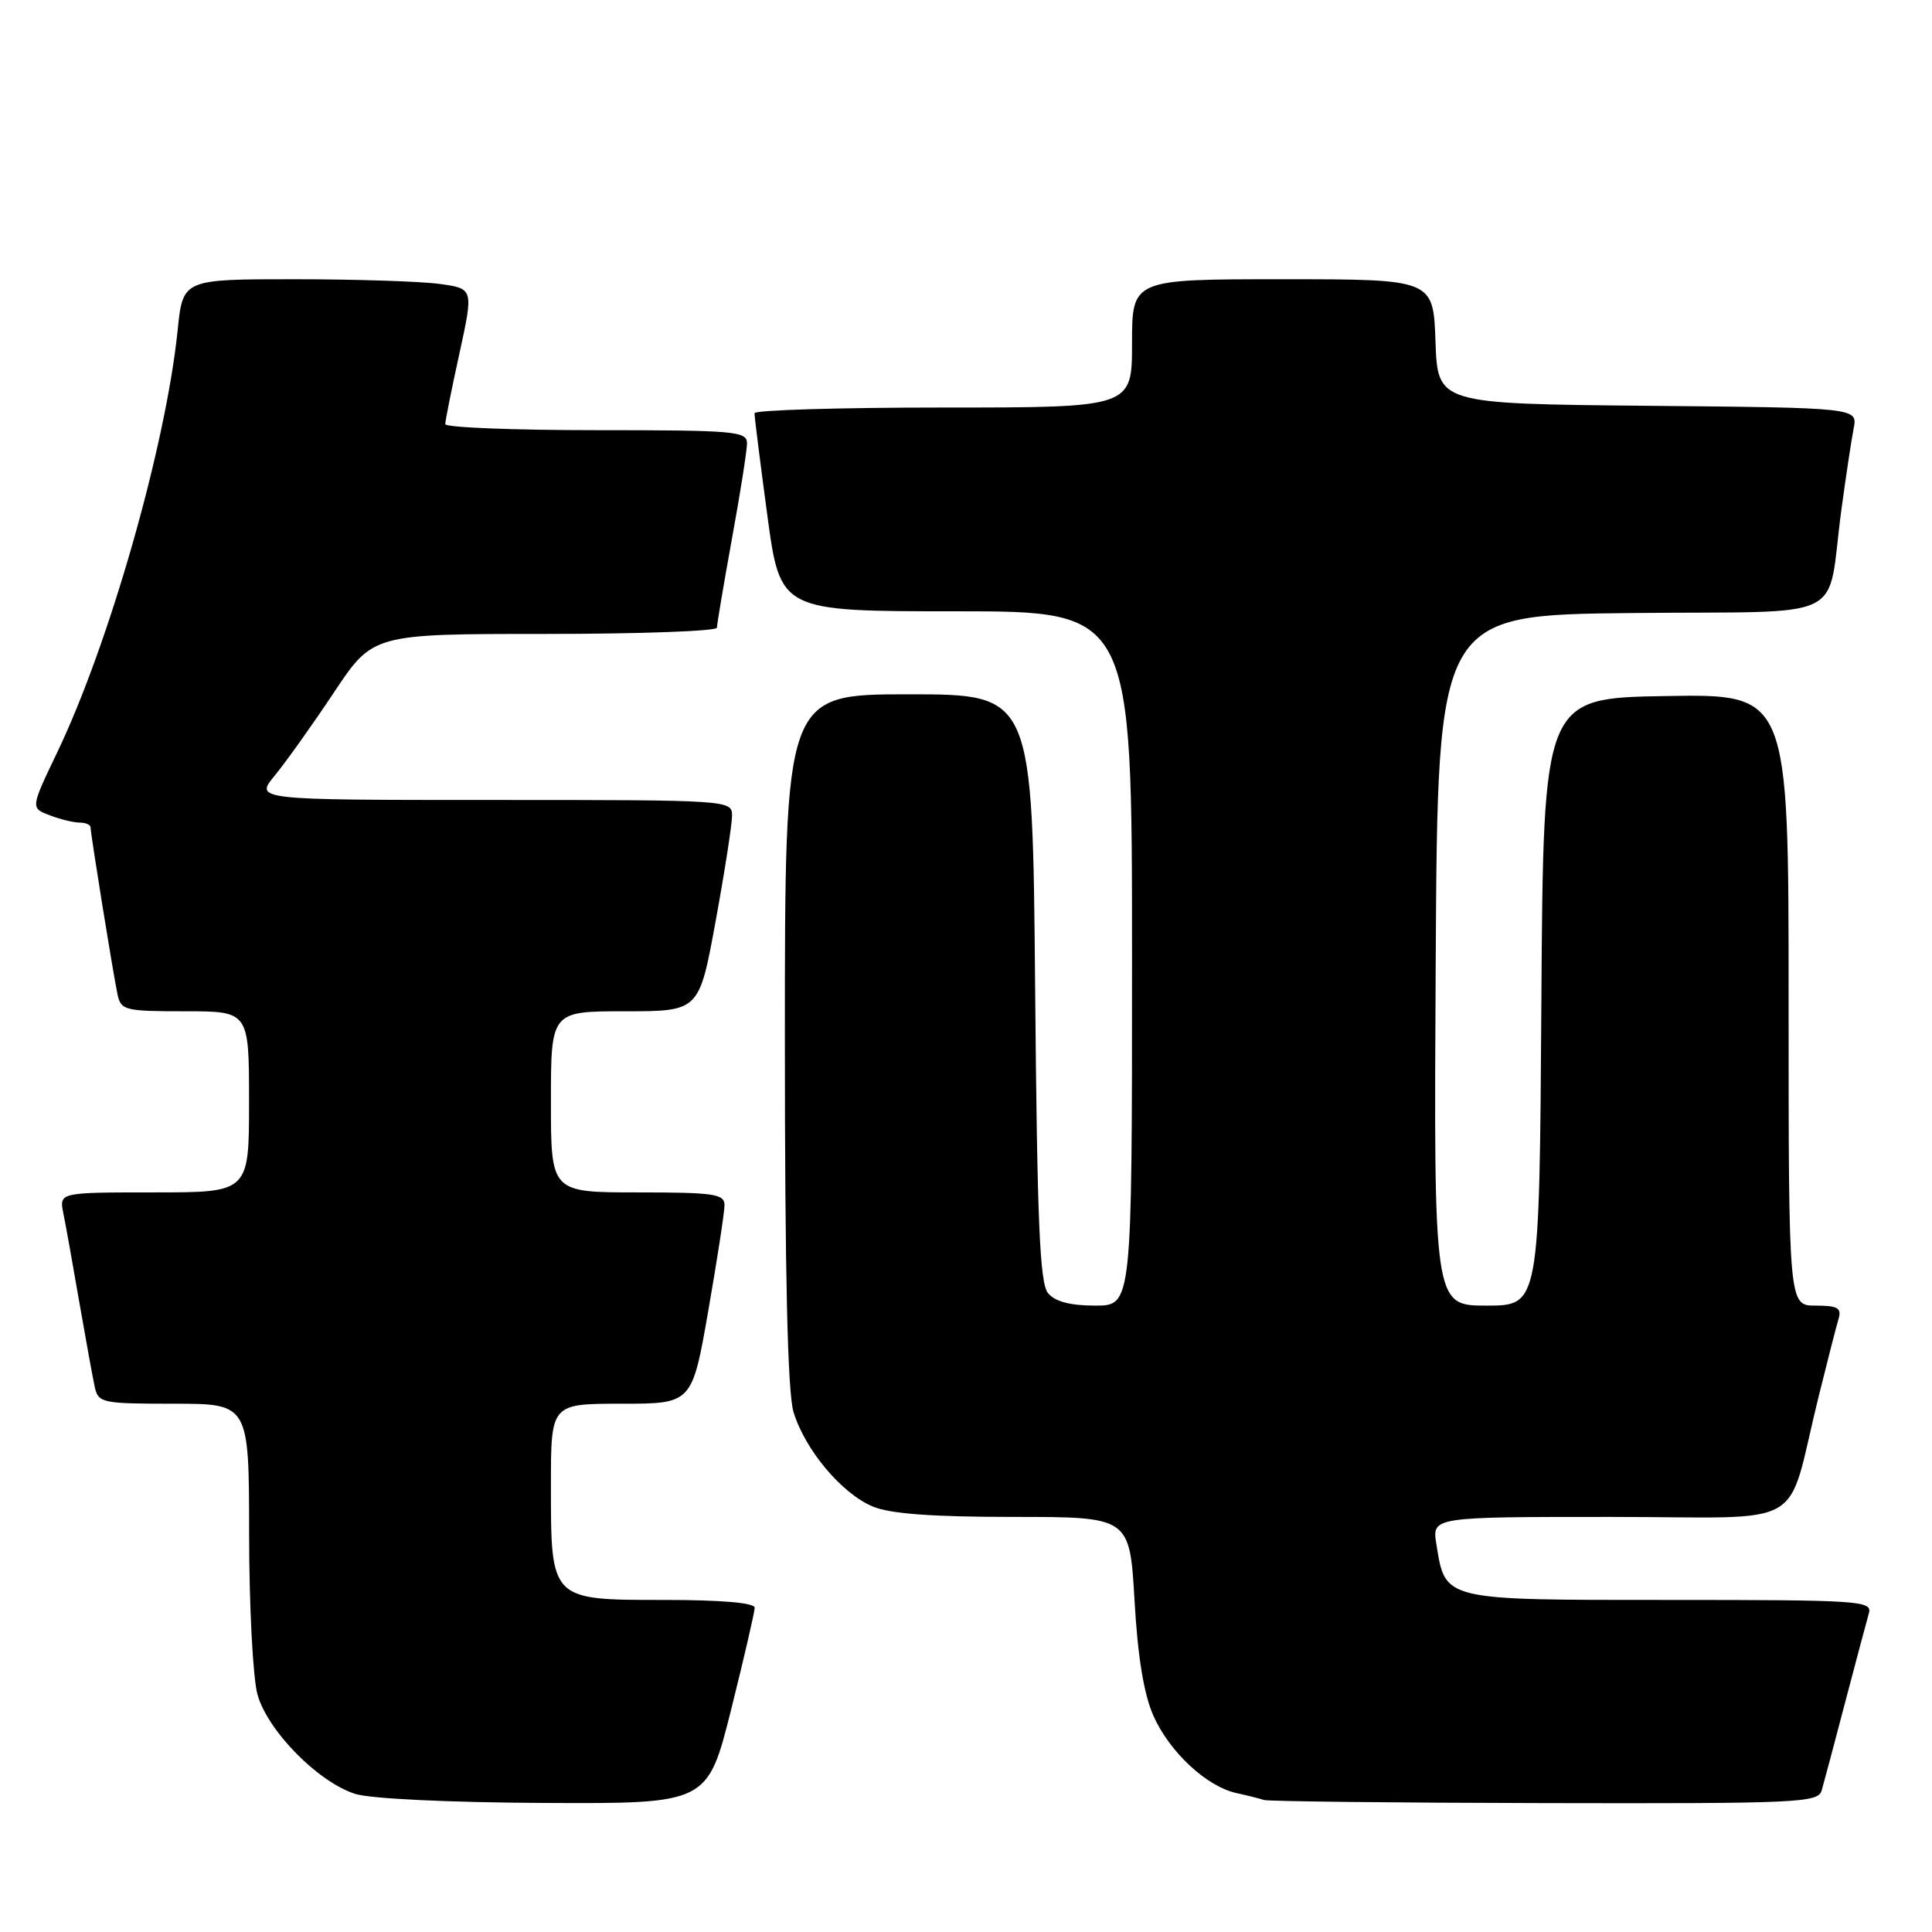 <?xml version="1.0" encoding="UTF-8" standalone="no"?>
<!DOCTYPE svg PUBLIC "-//W3C//DTD SVG 1.1//EN" "http://www.w3.org/Graphics/SVG/1.1/DTD/svg11.dtd" >
<svg xmlns="http://www.w3.org/2000/svg" xmlns:xlink="http://www.w3.org/1999/xlink" version="1.1" viewBox="0 0 256 256">
 <g >
 <path fill="currentColor"
d=" M 96.88 226.53 C 98.59 219.67 100.00 213.59 100.00 213.03 C 100.00 212.38 95.56 212.00 88.06 212.00 C 72.89 212.00 73.00 212.11 73.00 196.78 C 73.00 186.00 73.00 186.00 82.35 186.00 C 91.70 186.00 91.70 186.00 93.85 173.69 C 95.03 166.92 96.00 160.62 96.00 159.69 C 96.00 158.20 94.63 158.00 84.50 158.00 C 73.00 158.00 73.00 158.00 73.00 146.00 C 73.00 134.00 73.00 134.00 82.82 134.00 C 92.64 134.00 92.64 134.00 94.82 122.09 C 96.02 115.53 97.00 109.23 97.00 108.09 C 97.00 106.02 96.77 106.00 65.37 106.00 C 33.74 106.00 33.74 106.00 36.42 102.75 C 37.89 100.96 41.42 96.01 44.25 91.75 C 49.41 84.00 49.41 84.00 72.21 84.00 C 84.74 84.00 95.00 83.63 95.00 83.17 C 95.00 82.71 95.89 77.43 96.98 71.42 C 98.08 65.41 98.98 59.71 98.98 58.75 C 99.00 57.14 97.39 57.00 79.00 57.00 C 68.00 57.00 59.00 56.64 59.00 56.20 C 59.00 55.76 59.84 51.54 60.88 46.82 C 62.75 38.24 62.75 38.24 58.24 37.62 C 55.75 37.28 47.09 37.00 38.98 37.00 C 24.23 37.00 24.23 37.00 23.54 43.75 C 21.97 59.08 14.45 85.40 7.54 99.78 C 4.05 107.07 4.05 107.07 6.59 108.03 C 7.99 108.57 9.78 109.00 10.57 109.00 C 11.35 109.00 12.00 109.28 12.00 109.63 C 12.00 110.47 14.97 128.91 15.57 131.75 C 16.01 133.87 16.53 134.00 24.52 134.00 C 33.00 134.00 33.00 134.00 33.00 146.00 C 33.00 158.00 33.00 158.00 20.42 158.00 C 7.84 158.00 7.84 158.00 8.39 160.75 C 8.70 162.26 9.65 167.55 10.50 172.50 C 11.36 177.45 12.28 182.51 12.55 183.75 C 13.02 185.90 13.48 186.00 23.02 186.00 C 33.00 186.00 33.00 186.00 33.01 203.25 C 33.01 212.74 33.51 222.30 34.11 224.50 C 35.43 229.31 42.12 236.12 47.06 237.70 C 49.07 238.34 59.49 238.84 72.13 238.90 C 93.75 239.00 93.75 239.00 96.88 226.53 Z  M 241.38 237.25 C 241.66 236.29 243.07 231.00 244.51 225.50 C 245.96 220.00 247.36 214.71 247.64 213.75 C 248.10 212.11 246.38 212.00 221.22 212.00 C 191.05 212.00 191.54 212.12 190.33 204.62 C 189.74 201.00 189.74 201.00 213.33 201.00 C 240.16 201.00 236.50 203.12 240.99 185.00 C 242.15 180.32 243.33 175.71 243.62 174.75 C 244.04 173.31 243.50 173.00 240.57 173.00 C 237.00 173.00 237.00 173.00 237.00 132.48 C 237.00 91.95 237.00 91.95 220.75 92.23 C 204.50 92.50 204.50 92.50 204.24 132.75 C 203.98 173.00 203.98 173.00 196.98 173.00 C 189.98 173.00 189.98 173.00 190.24 127.25 C 190.50 81.50 190.50 81.50 216.17 81.23 C 245.57 80.93 241.94 82.72 244.00 67.50 C 244.60 63.10 245.32 58.27 245.62 56.77 C 246.15 54.03 246.15 54.03 218.33 53.77 C 190.50 53.50 190.50 53.50 190.21 45.25 C 189.92 37.00 189.92 37.00 169.96 37.00 C 150.00 37.00 150.00 37.00 150.00 45.50 C 150.00 54.00 150.00 54.00 125.00 54.00 C 111.25 54.00 99.99 54.34 99.98 54.75 C 99.96 55.16 100.73 61.24 101.67 68.25 C 103.39 81.00 103.39 81.00 126.69 81.00 C 150.00 81.00 150.00 81.00 150.00 127.00 C 150.00 173.00 150.00 173.00 145.12 173.00 C 141.81 173.00 139.81 172.47 138.87 171.35 C 137.77 170.03 137.43 161.92 137.16 130.85 C 136.82 92.00 136.82 92.00 120.41 92.00 C 104.00 92.00 104.00 92.00 104.00 137.63 C 104.00 168.93 104.36 184.46 105.14 187.08 C 106.64 192.07 111.52 197.90 115.64 199.62 C 117.95 200.59 123.52 201.00 134.32 201.00 C 149.69 201.00 149.69 201.00 150.33 212.06 C 150.75 219.52 151.57 224.50 152.83 227.34 C 154.95 232.13 159.87 236.72 163.83 237.59 C 165.30 237.91 166.95 238.33 167.50 238.51 C 168.05 238.69 184.78 238.88 204.68 238.92 C 238.32 238.99 240.90 238.88 241.38 237.25 Z "/>
</g>
</svg>